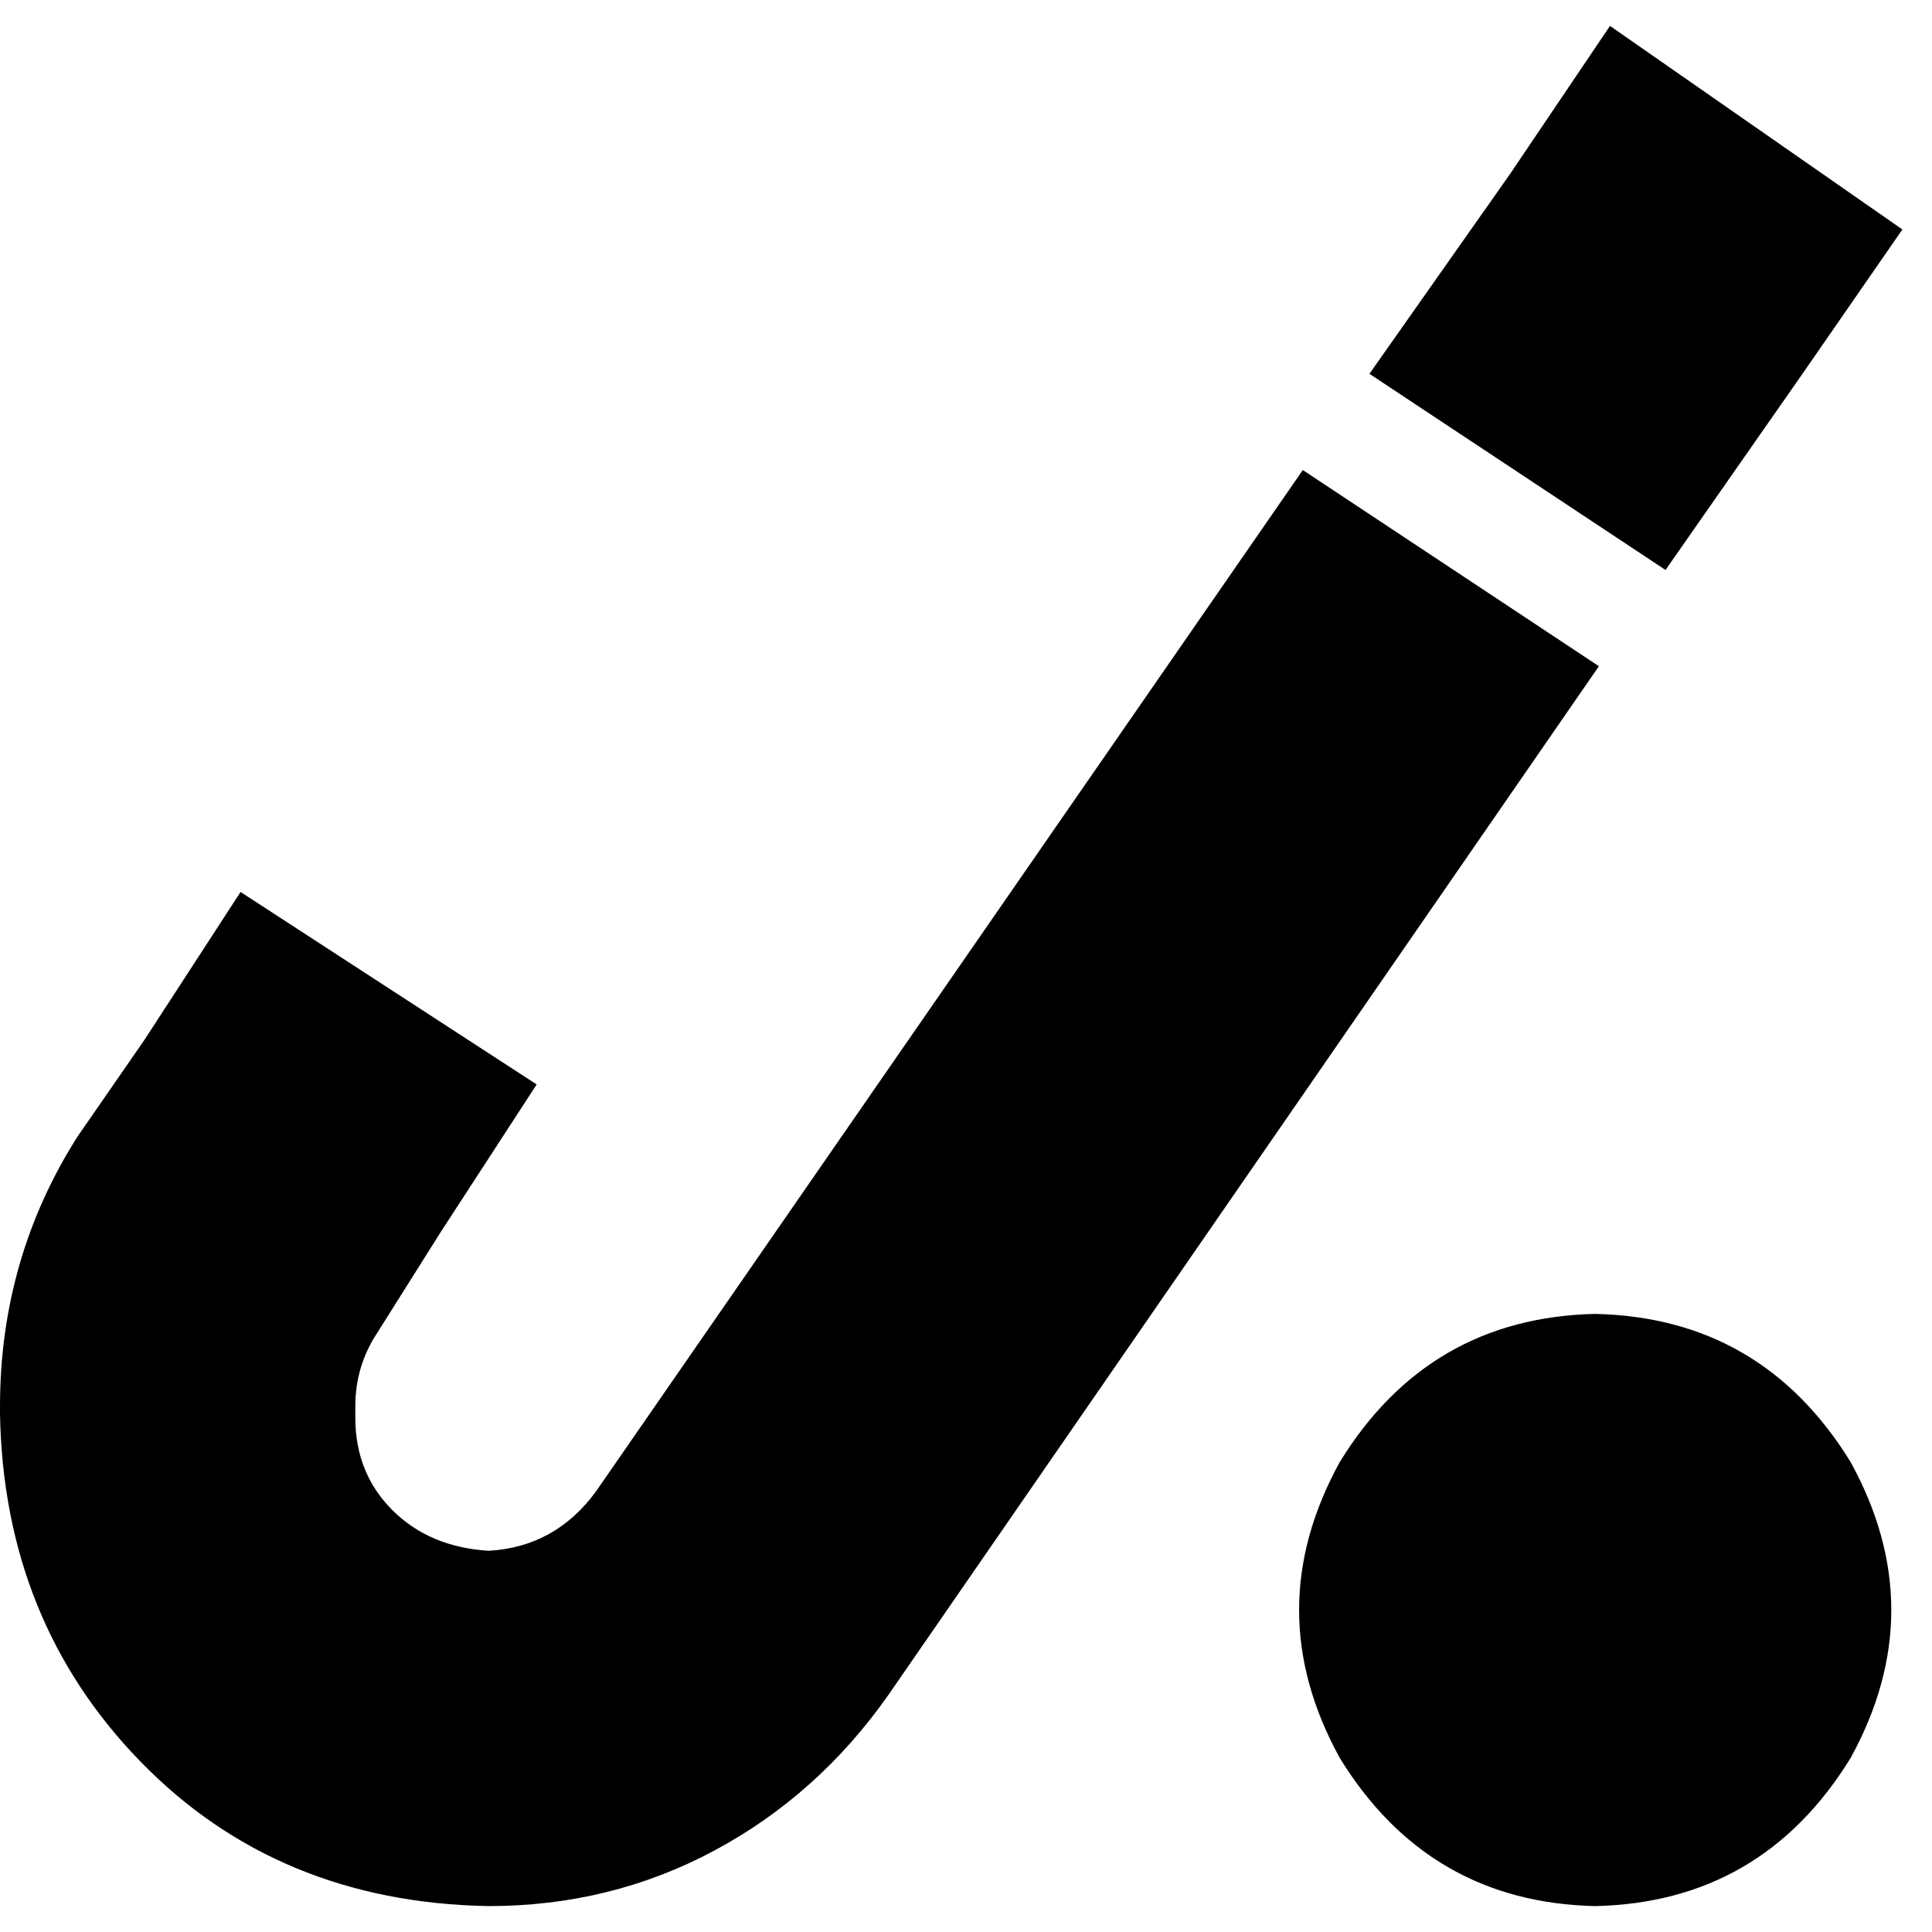 <svg xmlns="http://www.w3.org/2000/svg" viewBox="0 0 512 512">
  <path d="M 504.153 60.812 L 477.671 99.065 L 441.379 151.05 L 362.912 99.065 L 400.184 46.1 L 426.667 6.866 L 504.153 60.812 L 504.153 60.812 Z M 345.257 124.567 L 423.724 176.552 L 235.402 449.226 Q 216.766 475.709 189.303 490.421 Q 161.839 505.134 129.471 505.134 Q 73.563 504.153 37.272 466.881 Q 0.981 429.609 0 374.682 L 0 372.72 Q 0 333.487 20.598 301.119 L 38.253 275.617 L 63.755 236.383 L 142.222 287.387 L 116.72 326.621 L 100.046 353.103 Q 94.161 361.931 94.161 372.72 L 94.161 375.663 Q 94.161 390.375 103.969 400.184 Q 113.778 409.992 129.471 410.973 Q 147.126 409.992 157.916 395.28 L 345.257 124.567 L 345.257 124.567 Z M 422.743 348.199 Q 466.881 349.18 490.421 387.433 Q 512 426.667 490.421 465.9 Q 466.881 504.153 422.743 505.134 Q 378.605 504.153 355.065 465.9 Q 333.487 426.667 355.065 387.433 Q 378.605 349.18 422.743 348.199 L 422.743 348.199 Z" />
</svg>